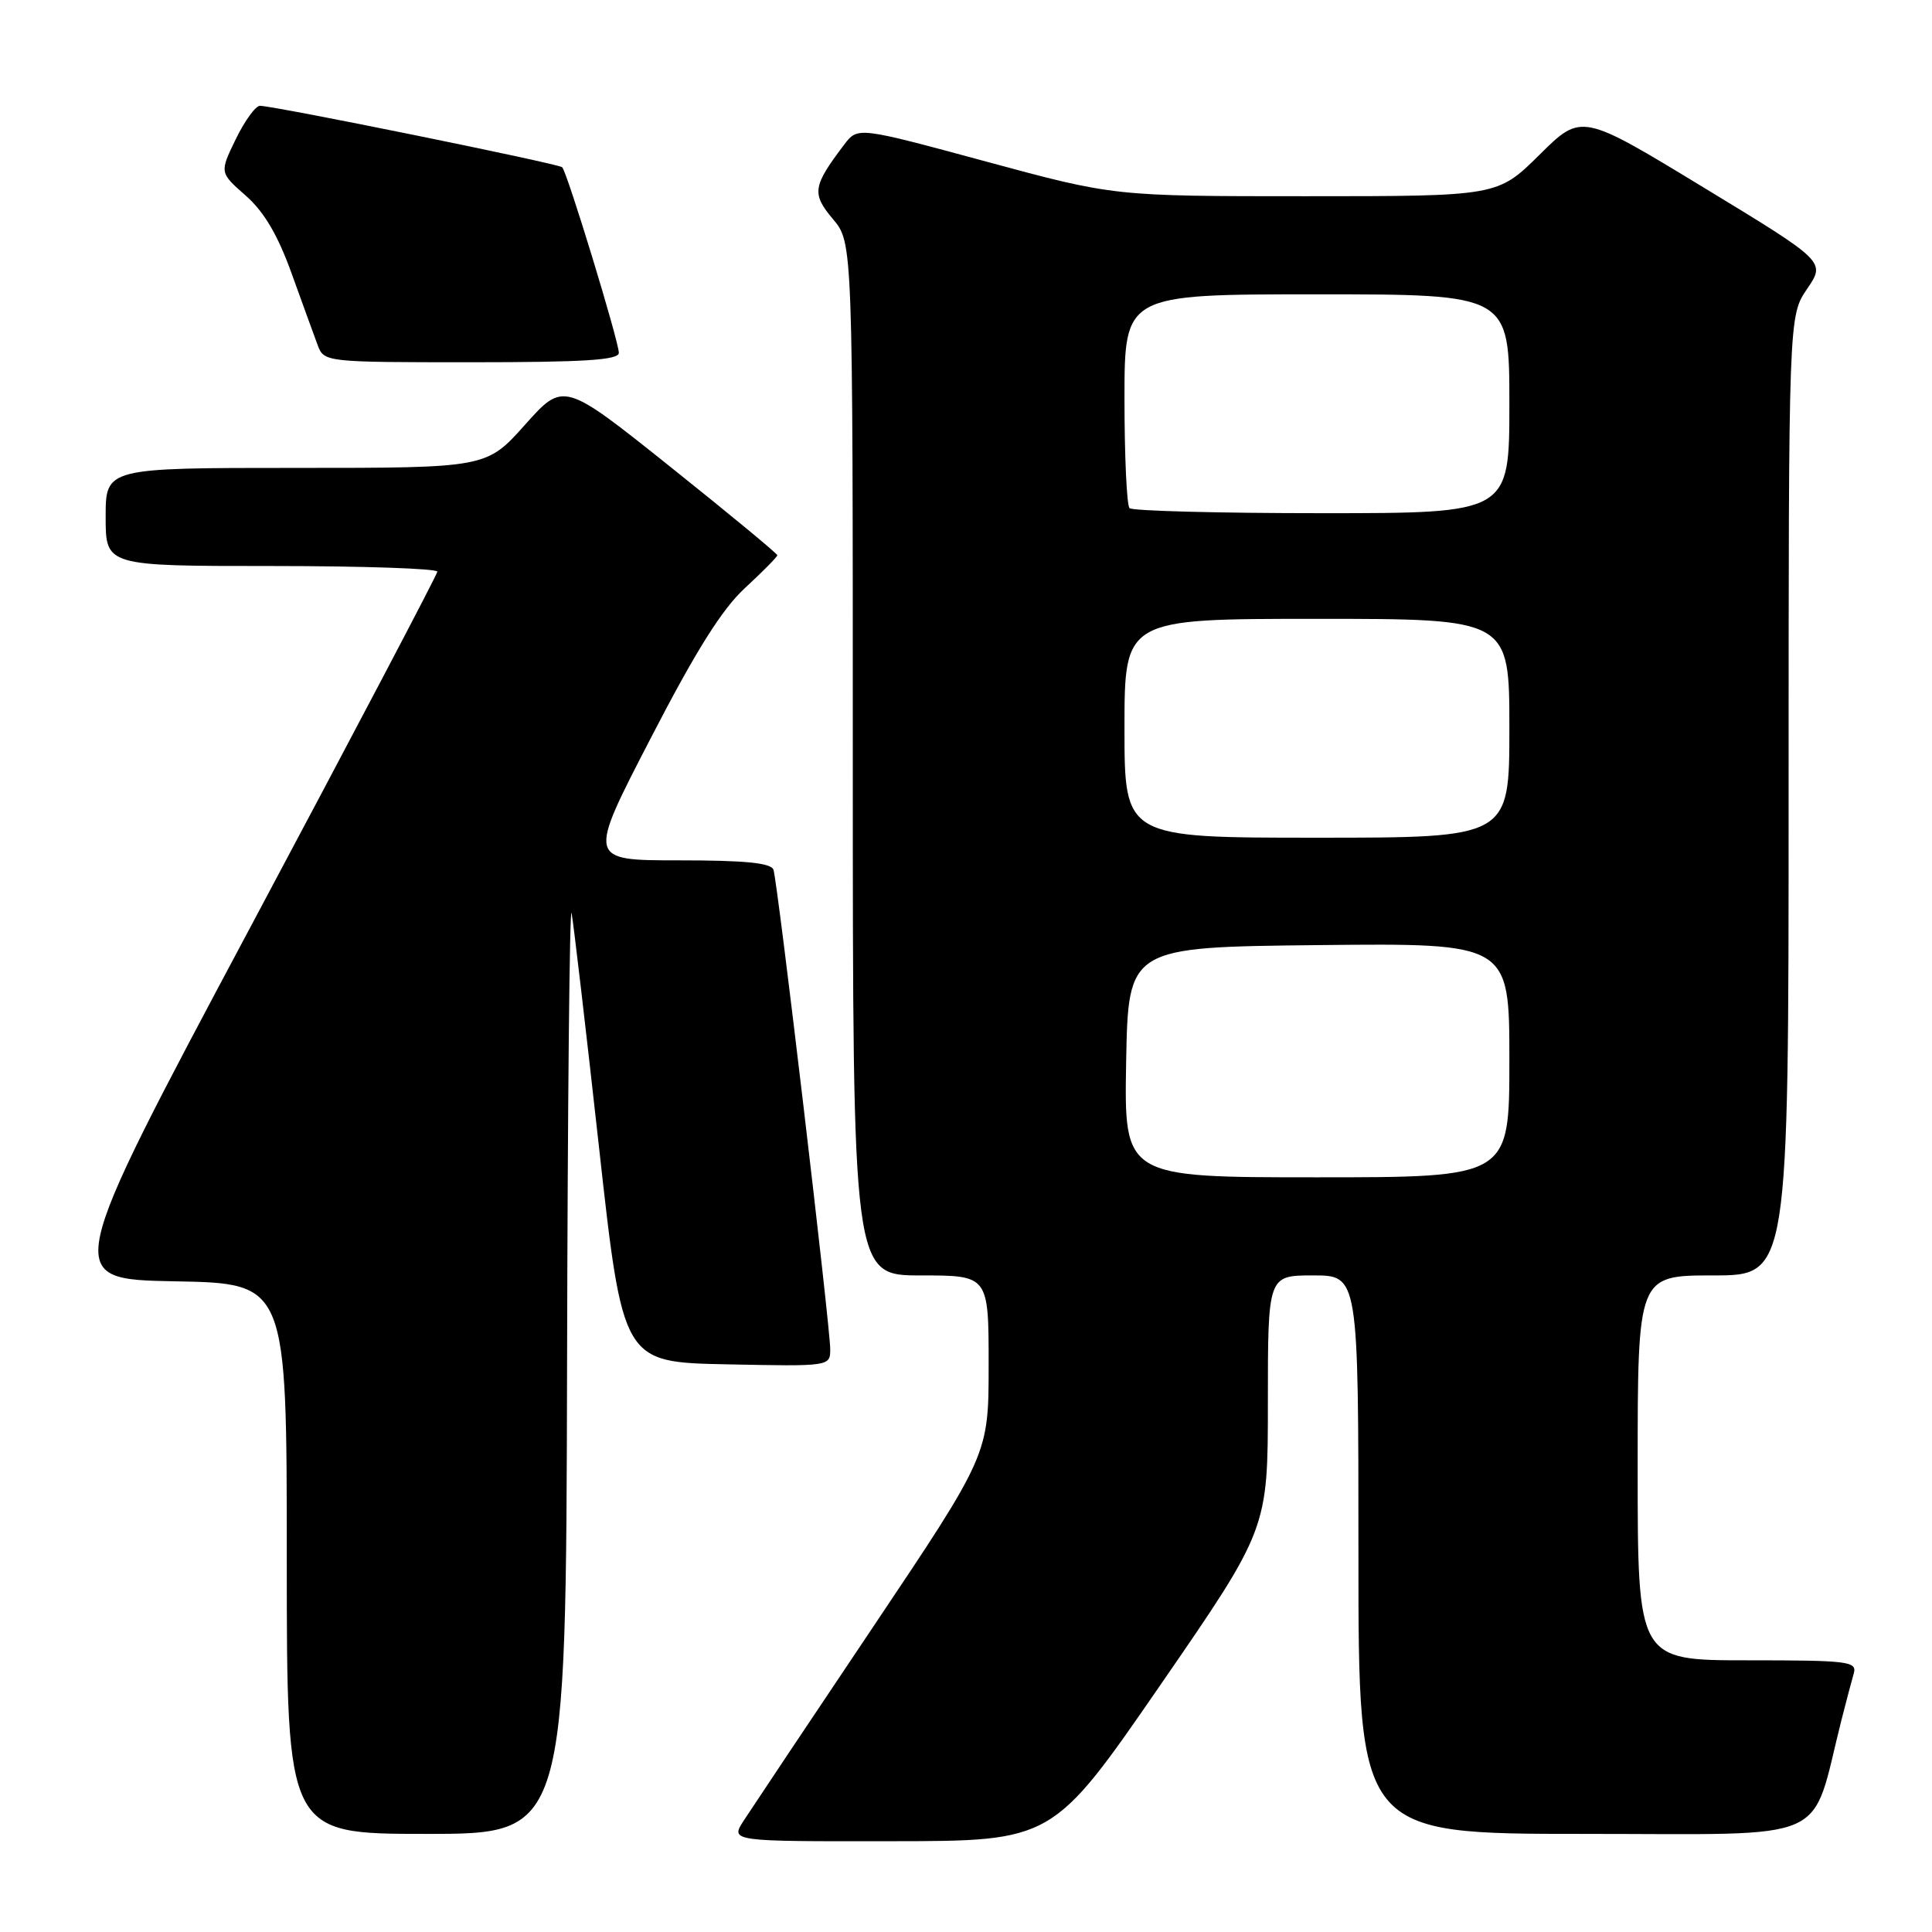 <?xml version="1.0" encoding="UTF-8" standalone="no"?>
<!DOCTYPE svg PUBLIC "-//W3C//DTD SVG 1.1//EN" "http://www.w3.org/Graphics/SVG/1.1/DTD/svg11.dtd" >
<svg xmlns="http://www.w3.org/2000/svg" xmlns:xlink="http://www.w3.org/1999/xlink" version="1.1" viewBox="0 0 256 256">
 <g >
 <path fill="currentColor"
d=" M 153.75 223.28 C 168.00 202.61 168.00 202.61 168.00 185.81 C 168.00 169.00 168.00 169.00 174.00 169.00 C 180.00 169.00 180.00 169.00 180.00 206.00 C 180.00 243.00 180.00 243.00 209.93 243.00 C 243.21 243.00 239.82 244.49 243.98 228.00 C 244.61 225.53 245.35 222.71 245.63 221.75 C 246.09 220.14 244.97 220.00 231.57 220.00 C 217.00 220.00 217.00 220.00 217.00 194.50 C 217.00 169.00 217.00 169.00 227.00 169.00 C 237.00 169.00 237.00 169.00 237.00 105.45 C 237.00 41.89 237.00 41.89 239.45 38.28 C 241.91 34.67 241.91 34.67 225.73 24.84 C 209.55 15.00 209.55 15.00 204.00 20.50 C 198.44 26.00 198.44 26.00 173.03 26.00 C 147.62 26.00 147.62 26.00 130.64 21.40 C 113.66 16.80 113.66 16.80 111.87 19.15 C 107.68 24.68 107.53 25.65 110.36 29.02 C 113.00 32.15 113.00 32.15 113.00 100.58 C 113.00 169.00 113.00 169.00 122.00 169.00 C 131.00 169.00 131.00 169.00 131.00 180.87 C 131.00 192.74 131.00 192.74 115.66 215.62 C 107.22 228.20 99.52 239.74 98.54 241.25 C 96.77 244.00 96.77 244.00 118.13 243.97 C 139.50 243.95 139.50 243.95 153.75 223.28 Z  M 75.14 180.75 C 75.21 146.51 75.48 119.62 75.74 121.00 C 76.00 122.38 77.63 136.32 79.37 152.00 C 82.53 180.50 82.53 180.50 96.27 180.78 C 109.97 181.06 110.00 181.05 110.01 178.78 C 110.01 175.78 103.04 116.87 102.49 115.25 C 102.18 114.34 98.75 114.00 89.96 114.00 C 77.85 114.00 77.85 114.00 86.18 97.90 C 92.23 86.19 95.66 80.72 98.75 77.88 C 101.09 75.72 103.00 73.78 103.00 73.57 C 103.00 73.36 96.63 68.09 88.84 61.87 C 74.68 50.56 74.68 50.56 69.57 56.28 C 64.46 62.00 64.46 62.00 39.23 62.00 C 14.00 62.00 14.00 62.00 14.00 68.50 C 14.00 75.00 14.00 75.00 36.00 75.00 C 48.10 75.00 57.98 75.34 57.95 75.75 C 57.92 76.16 46.74 97.42 33.10 123.00 C 8.31 169.50 8.31 169.50 23.16 169.78 C 38.00 170.05 38.00 170.05 38.00 206.53 C 38.00 243.00 38.00 243.00 56.50 243.00 C 75.00 243.00 75.00 243.00 75.14 180.75 Z  M 82.00 46.75 C 81.99 45.22 75.16 22.82 74.49 22.16 C 74.02 21.69 36.46 14.05 34.45 14.02 C 33.87 14.01 32.43 16.00 31.24 18.44 C 29.09 22.87 29.09 22.87 32.56 25.92 C 34.99 28.05 36.81 31.15 38.64 36.23 C 40.08 40.23 41.64 44.51 42.10 45.75 C 42.94 47.98 43.14 48.00 62.48 48.00 C 77.43 48.00 82.00 47.71 82.00 46.75 Z  M 149.22 140.75 C 149.50 125.50 149.50 125.50 174.75 125.23 C 200.00 124.97 200.00 124.97 200.00 140.48 C 200.00 156.00 200.00 156.00 174.47 156.00 C 148.95 156.00 148.95 156.00 149.22 140.75 Z  M 149.00 96.50 C 149.00 82.00 149.00 82.00 174.50 82.00 C 200.00 82.00 200.00 82.00 200.00 96.50 C 200.00 111.00 200.00 111.00 174.50 111.00 C 149.00 111.00 149.00 111.00 149.00 96.50 Z  M 149.67 67.33 C 149.30 66.97 149.00 60.44 149.00 52.83 C 149.00 39.00 149.00 39.00 174.50 39.00 C 200.00 39.00 200.00 39.00 200.00 53.50 C 200.00 68.00 200.00 68.00 175.17 68.00 C 161.51 68.00 150.03 67.70 149.67 67.33 Z "/>
</g>
</svg>